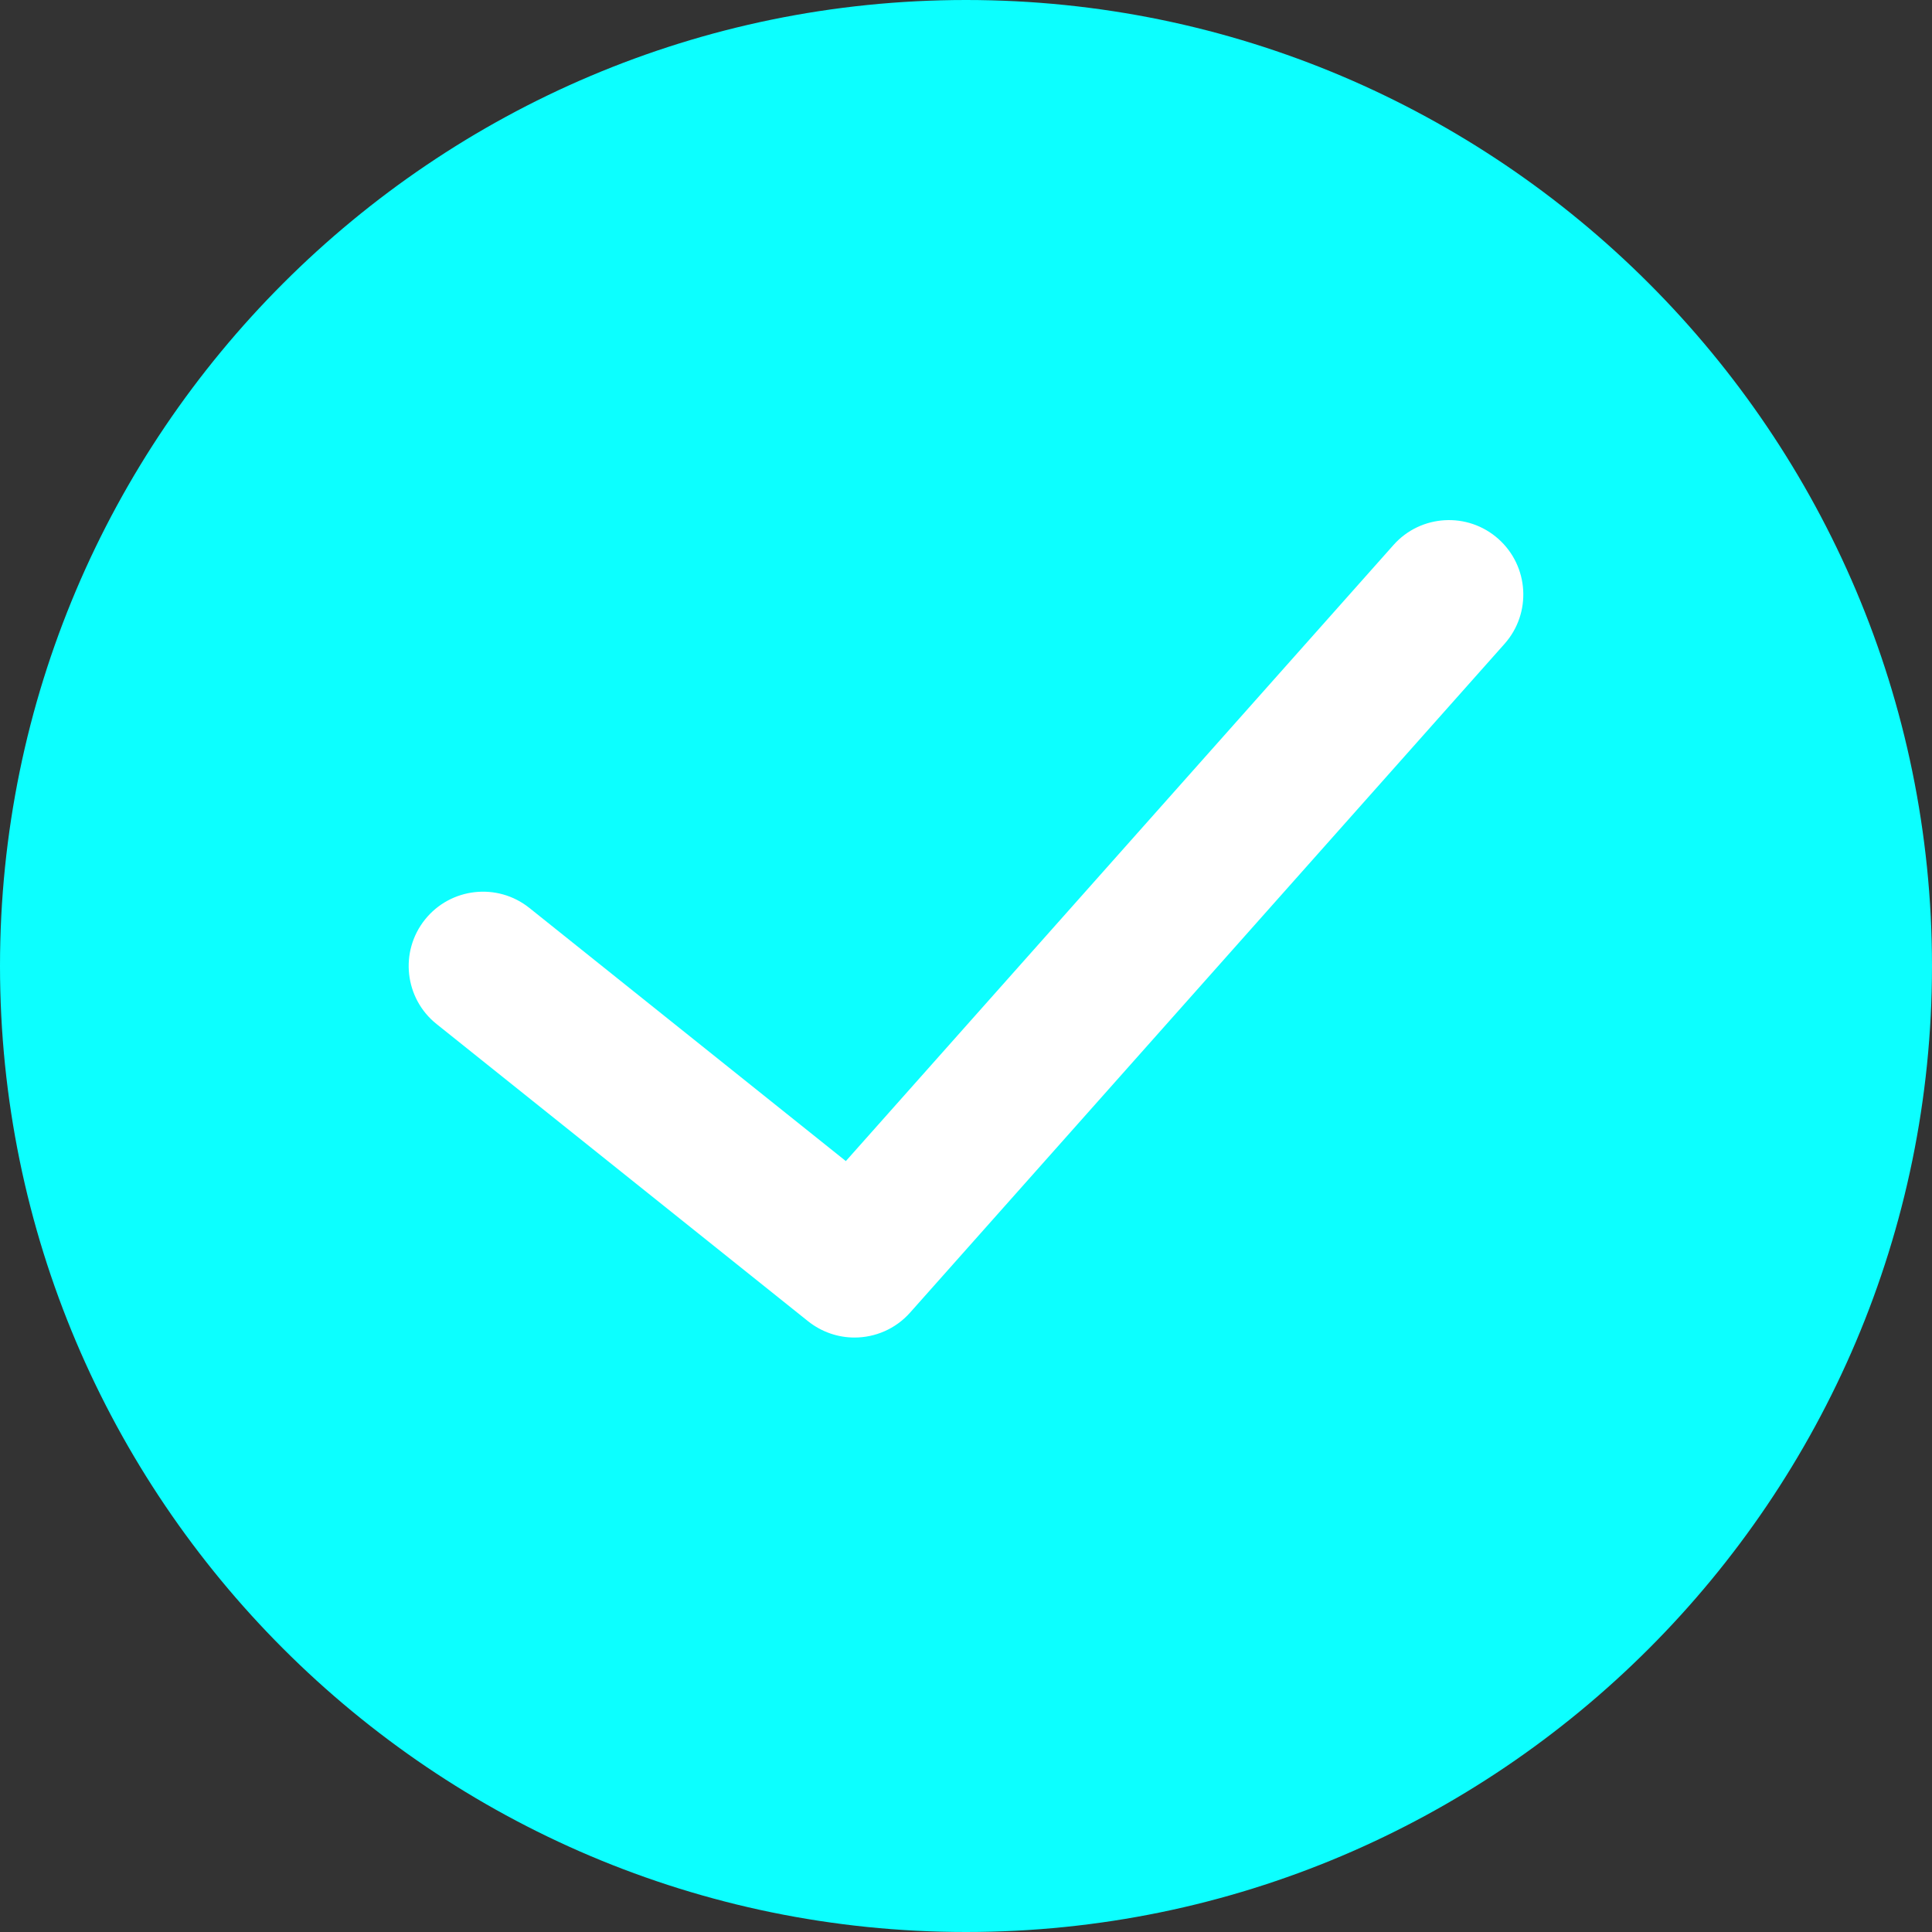 <?xml version="1.0" encoding="utf-8"?>
<!-- Generator: Adobe Illustrator 19.0.0, SVG Export Plug-In . SVG Version: 6.00 Build 0)  -->
<svg version="1.1" id="Слой_1" xmlns="http://www.w3.org/2000/svg" xmlns:xlink="http://www.w3.org/1999/xlink" x="0px" y="0px"
	 width="52px" height="52px" viewBox="0 0 52 52" enable-background="new 0 0 52 52" xml:space="preserve">
<rect x="0" y="0" width="52" height="52" fill="#333333" stroke="none"/>
<circle id="XMLID_53_" fill="#FFFFFF" cx="26.75" cy="24.417" r="20.25"/>
<path fill="#0CFFFF" d="M26,0C11.664,0,0,11.663,0,26c0,14.337,11.664,26,26,26c14.336,0,26-11.663,26-26C52,11.663,40.336,0,26,0z
	 M40.495,17.329l-16,18C24.101,35.772,23.552,36,22.999,36c-0.439,0-0.88-0.145-1.249-0.438l-10-8
	c-0.862-0.689-1.002-1.948-0.312-2.811c0.689-0.862,1.949-1.003,2.811-0.313l8.517,6.813L37.505,14.67
	c0.732-0.826,1.998-0.9,2.823-0.166C41.154,15.239,41.229,16.503,40.495,17.329z"/>
</svg>
